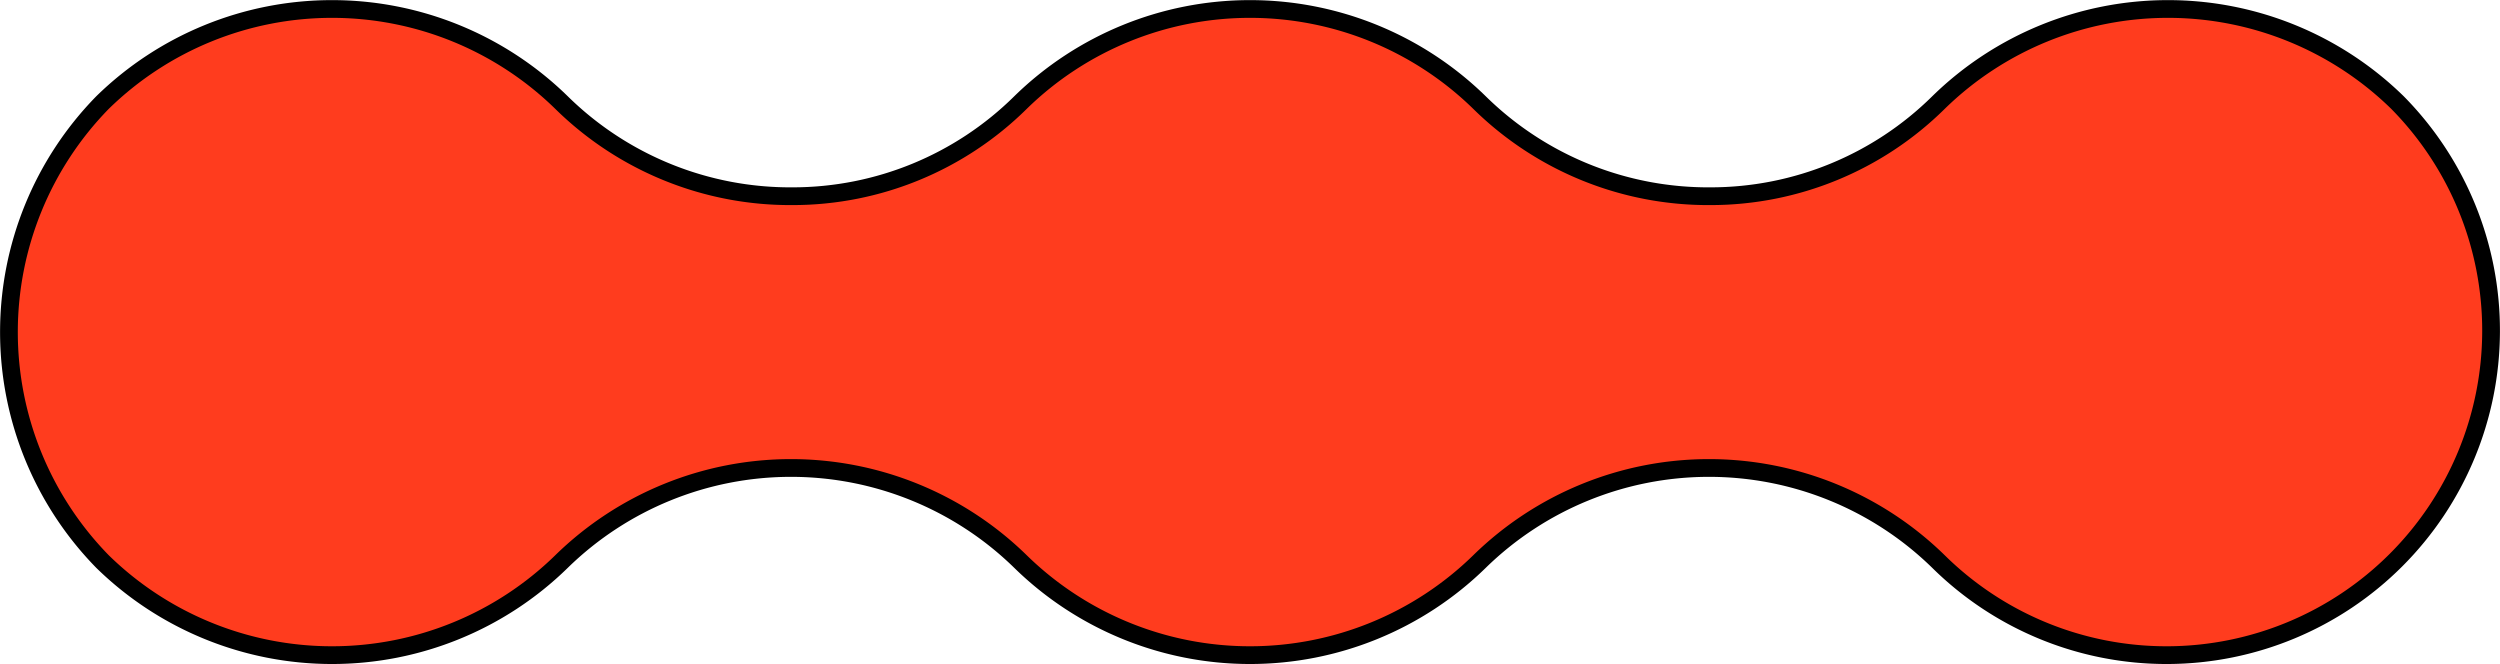 <svg xmlns="http://www.w3.org/2000/svg" viewBox="0 0 281.84 74.87"><defs><style>.cls-1{fill:#ff3c1e;stroke:#000;stroke-miterlimit:10;stroke-width:2px;}</style></defs><title>Loader_1</title><g id="Layer_2" data-name="Layer 2"><g id="Layer_1-2" data-name="Layer 1"><path class="cls-1" d="M11.56,63.31a37,37,0,0,1,0-51.75,37,37,0,0,1,51.74,0A36.77,36.77,0,0,0,89.35,22.12a36.53,36.53,0,0,0,25.7-10.56,37,37,0,0,1,51.74,0,36.75,36.75,0,0,0,26.05,10.56,36.54,36.54,0,0,0,25.7-10.56,37,37,0,0,1,51.74,0,36.59,36.59,0,0,1-51.74,51.75,37,37,0,0,0-51.75,0,37,37,0,0,1-51.74,0,37,37,0,0,0-51.75,0,37,37,0,0,1-51.74,0Z"/></g></g></svg>